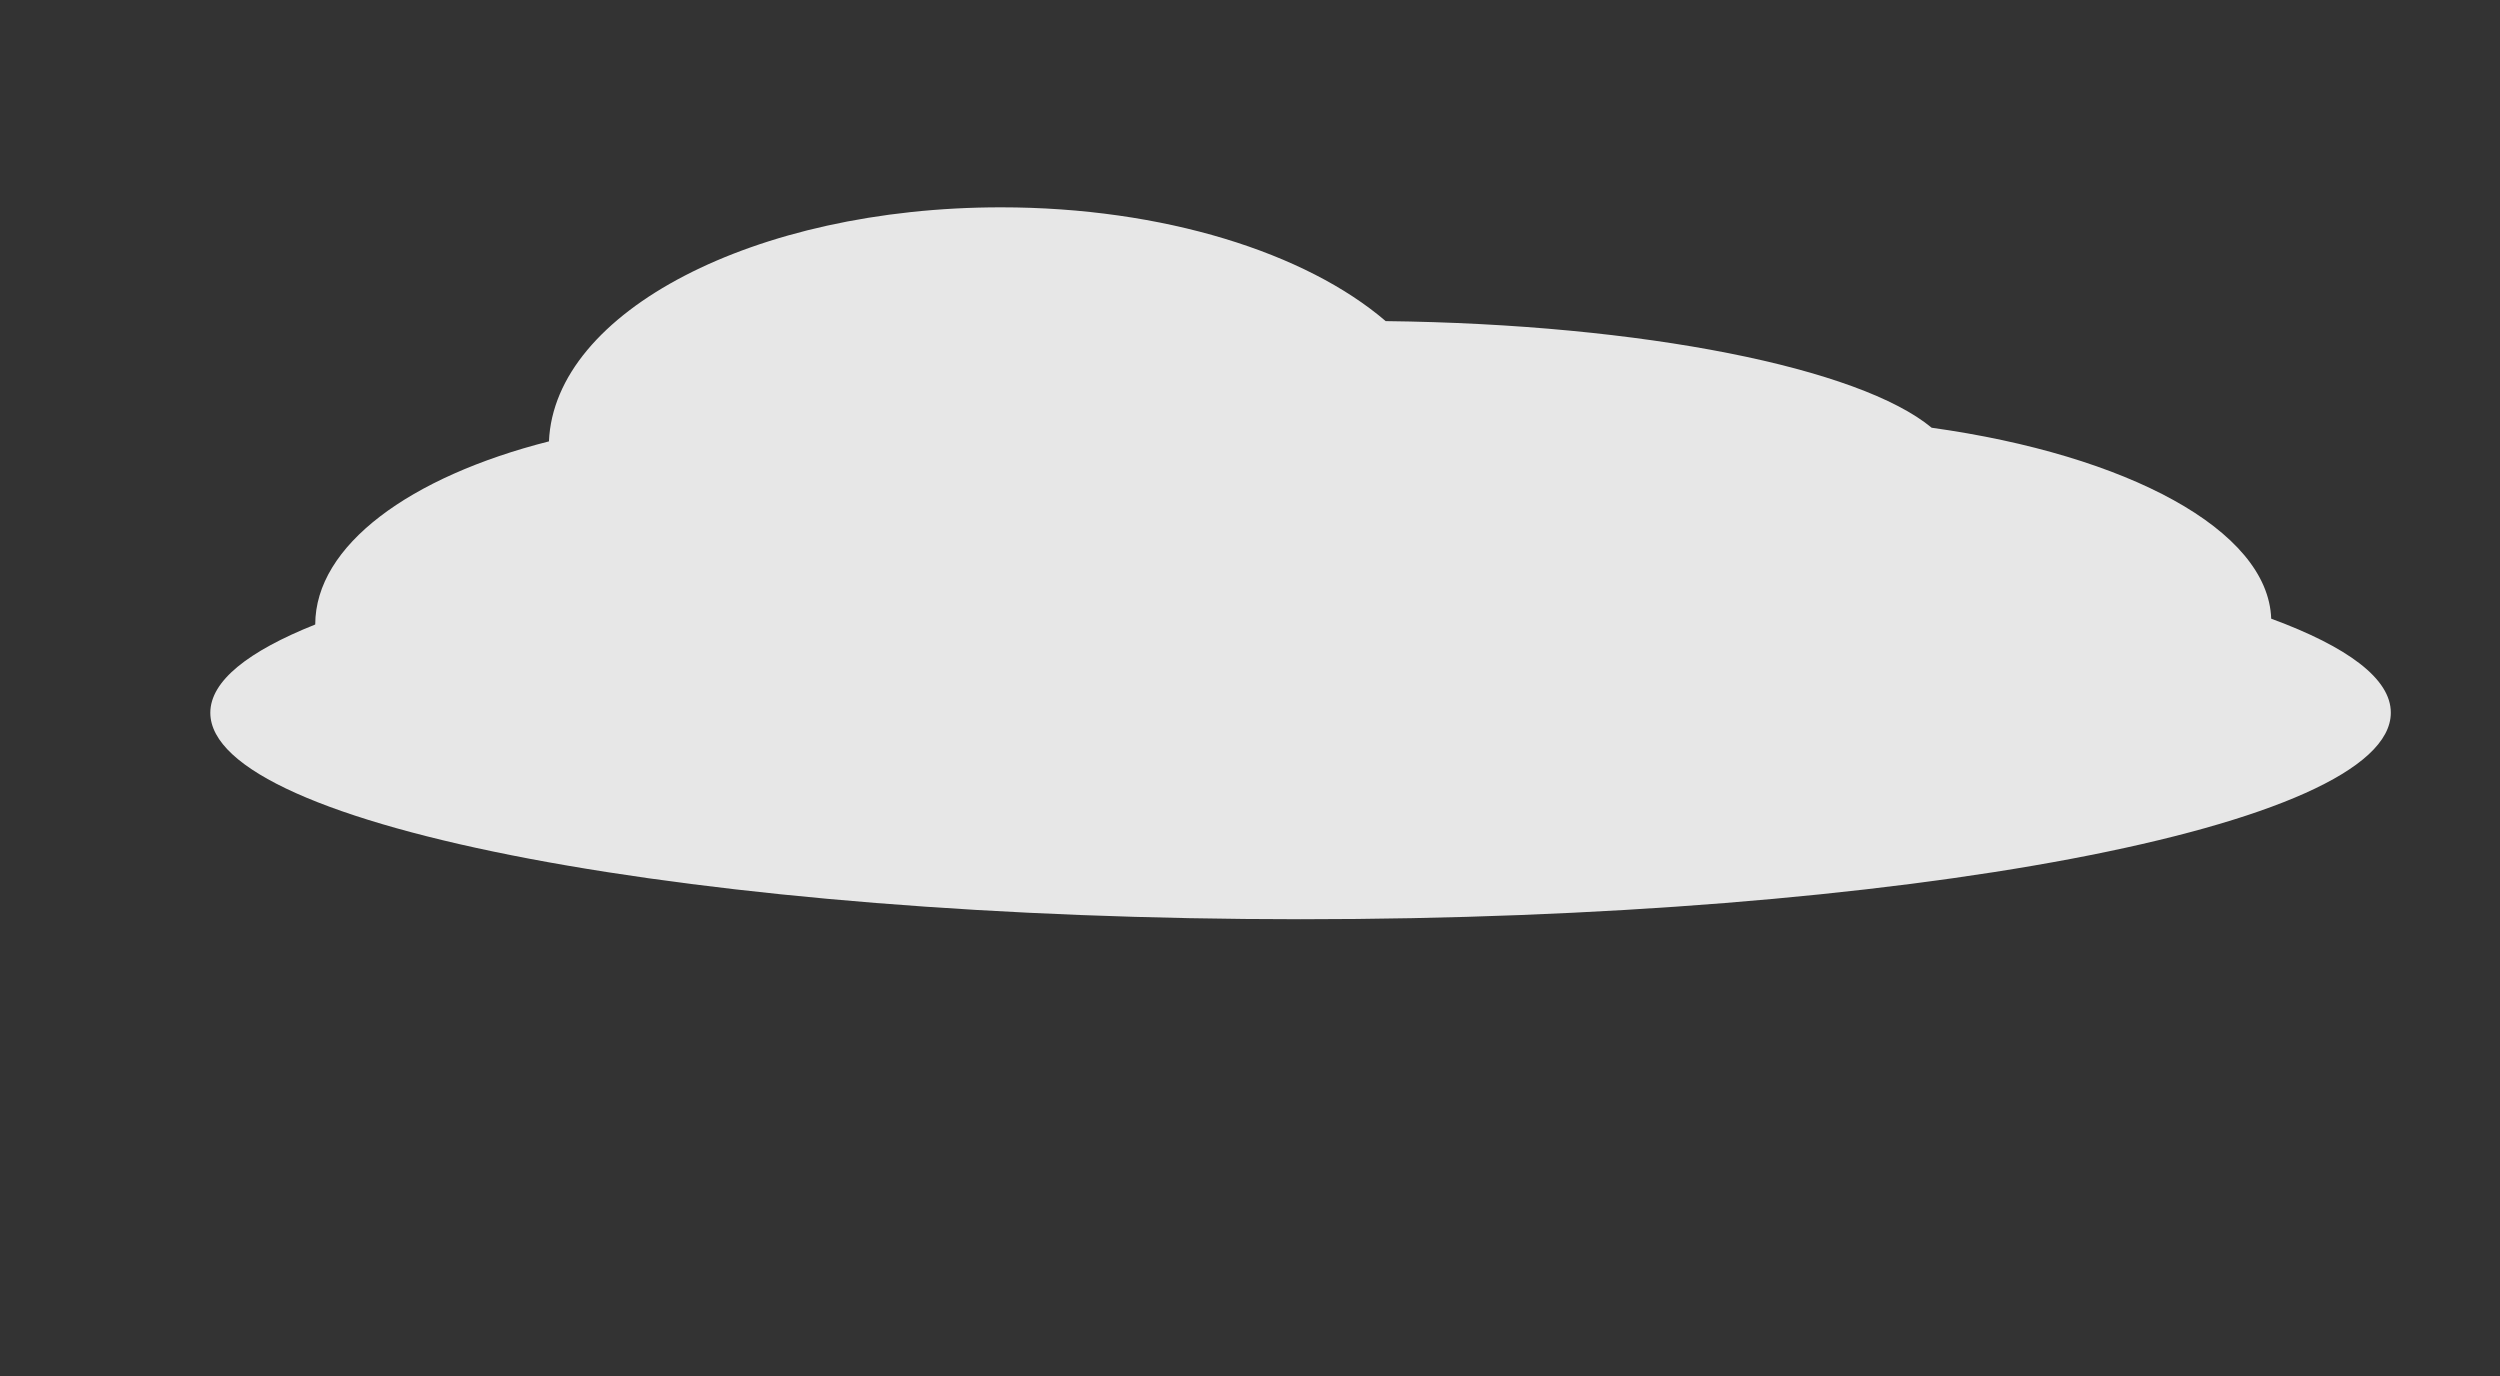 <svg xmlns="http://www.w3.org/2000/svg" viewBox="0 0 309.77 170.51"><rect x="0" y="0" width="309.77" height="170.51" fill="#333333" stroke="none"/><defs><style>.cls-1{fill:#fff;opacity:0.88;}</style></defs><title>sky5</title><g id="Layer_14" data-name="Layer 14"><path class="cls-1" d="M281.42,76.66c-.38-11-17.85-20.28-42.07-23.66-8.91-7.39-35.63-12.84-67.65-13.21-9.87-8.46-27.53-14.1-47.68-14.1-30.53,0-55.33,12.94-56,29C50.77,59.07,39.07,67.59,39.06,77.38c-8.31,3.32-13,7-13,10.94,0,14.13,60.48,25.58,135.09,25.58s135.09-11.45,135.09-25.58C296.27,84.12,290.91,80.15,281.42,76.66Z"/></g></svg>